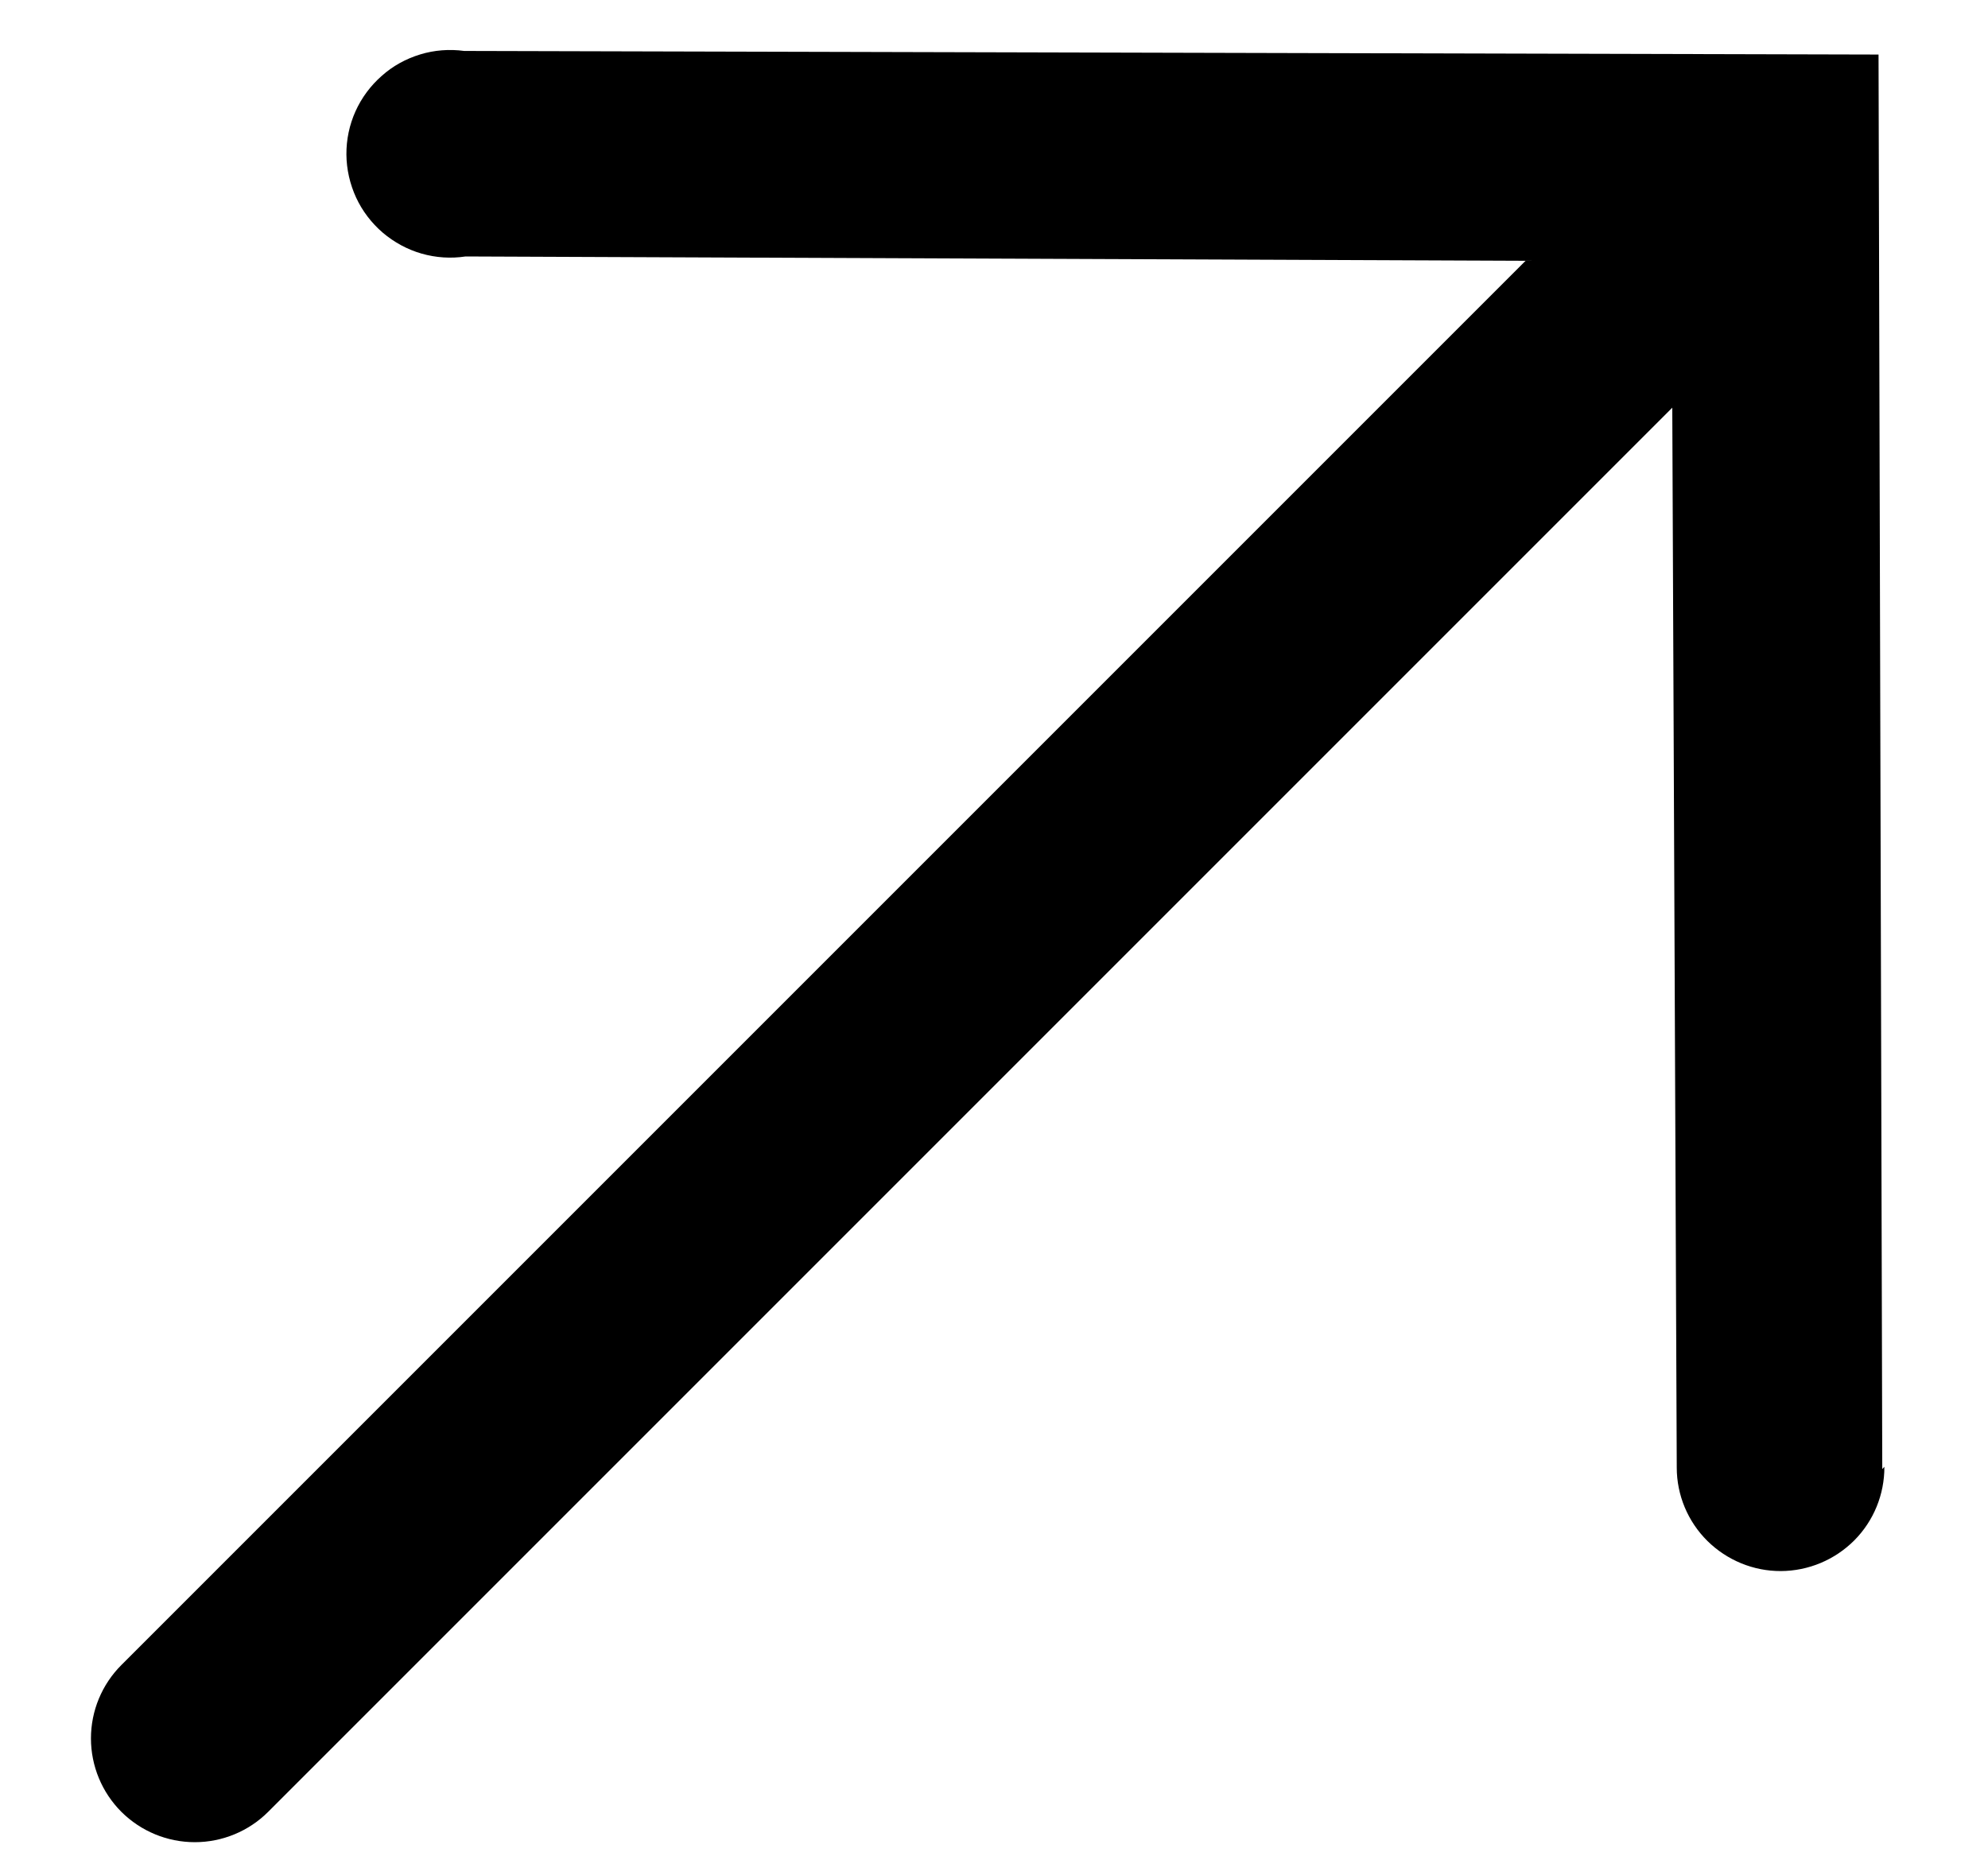 <svg width="16" height="15" viewBox="0 0 16 15" fill="none" xmlns="http://www.w3.org/2000/svg">
<path d="M15.149 11.823L15.119 0.439L3.736 0.41C3.617 0.394 3.496 0.403 3.382 0.438C3.267 0.473 3.161 0.531 3.072 0.611C2.982 0.69 2.91 0.787 2.861 0.896C2.812 1.005 2.787 1.124 2.788 1.244C2.789 1.363 2.816 1.481 2.866 1.59C2.916 1.698 2.99 1.795 3.081 1.873C3.172 1.95 3.278 2.008 3.393 2.041C3.508 2.074 3.629 2.082 3.747 2.064L12.278 2.099L0.977 13.4C0.82 13.557 0.732 13.769 0.732 13.991C0.732 14.212 0.82 14.425 0.977 14.582C1.134 14.738 1.346 14.826 1.568 14.826C1.789 14.826 2.002 14.738 2.158 14.582L13.459 3.281L13.495 11.811C13.495 12.033 13.584 12.245 13.741 12.401C13.899 12.557 14.112 12.645 14.333 12.644C14.555 12.643 14.767 12.554 14.924 12.397C15.08 12.24 15.167 12.027 15.166 11.805L15.149 11.823Z" fill="black"/>
</svg>
